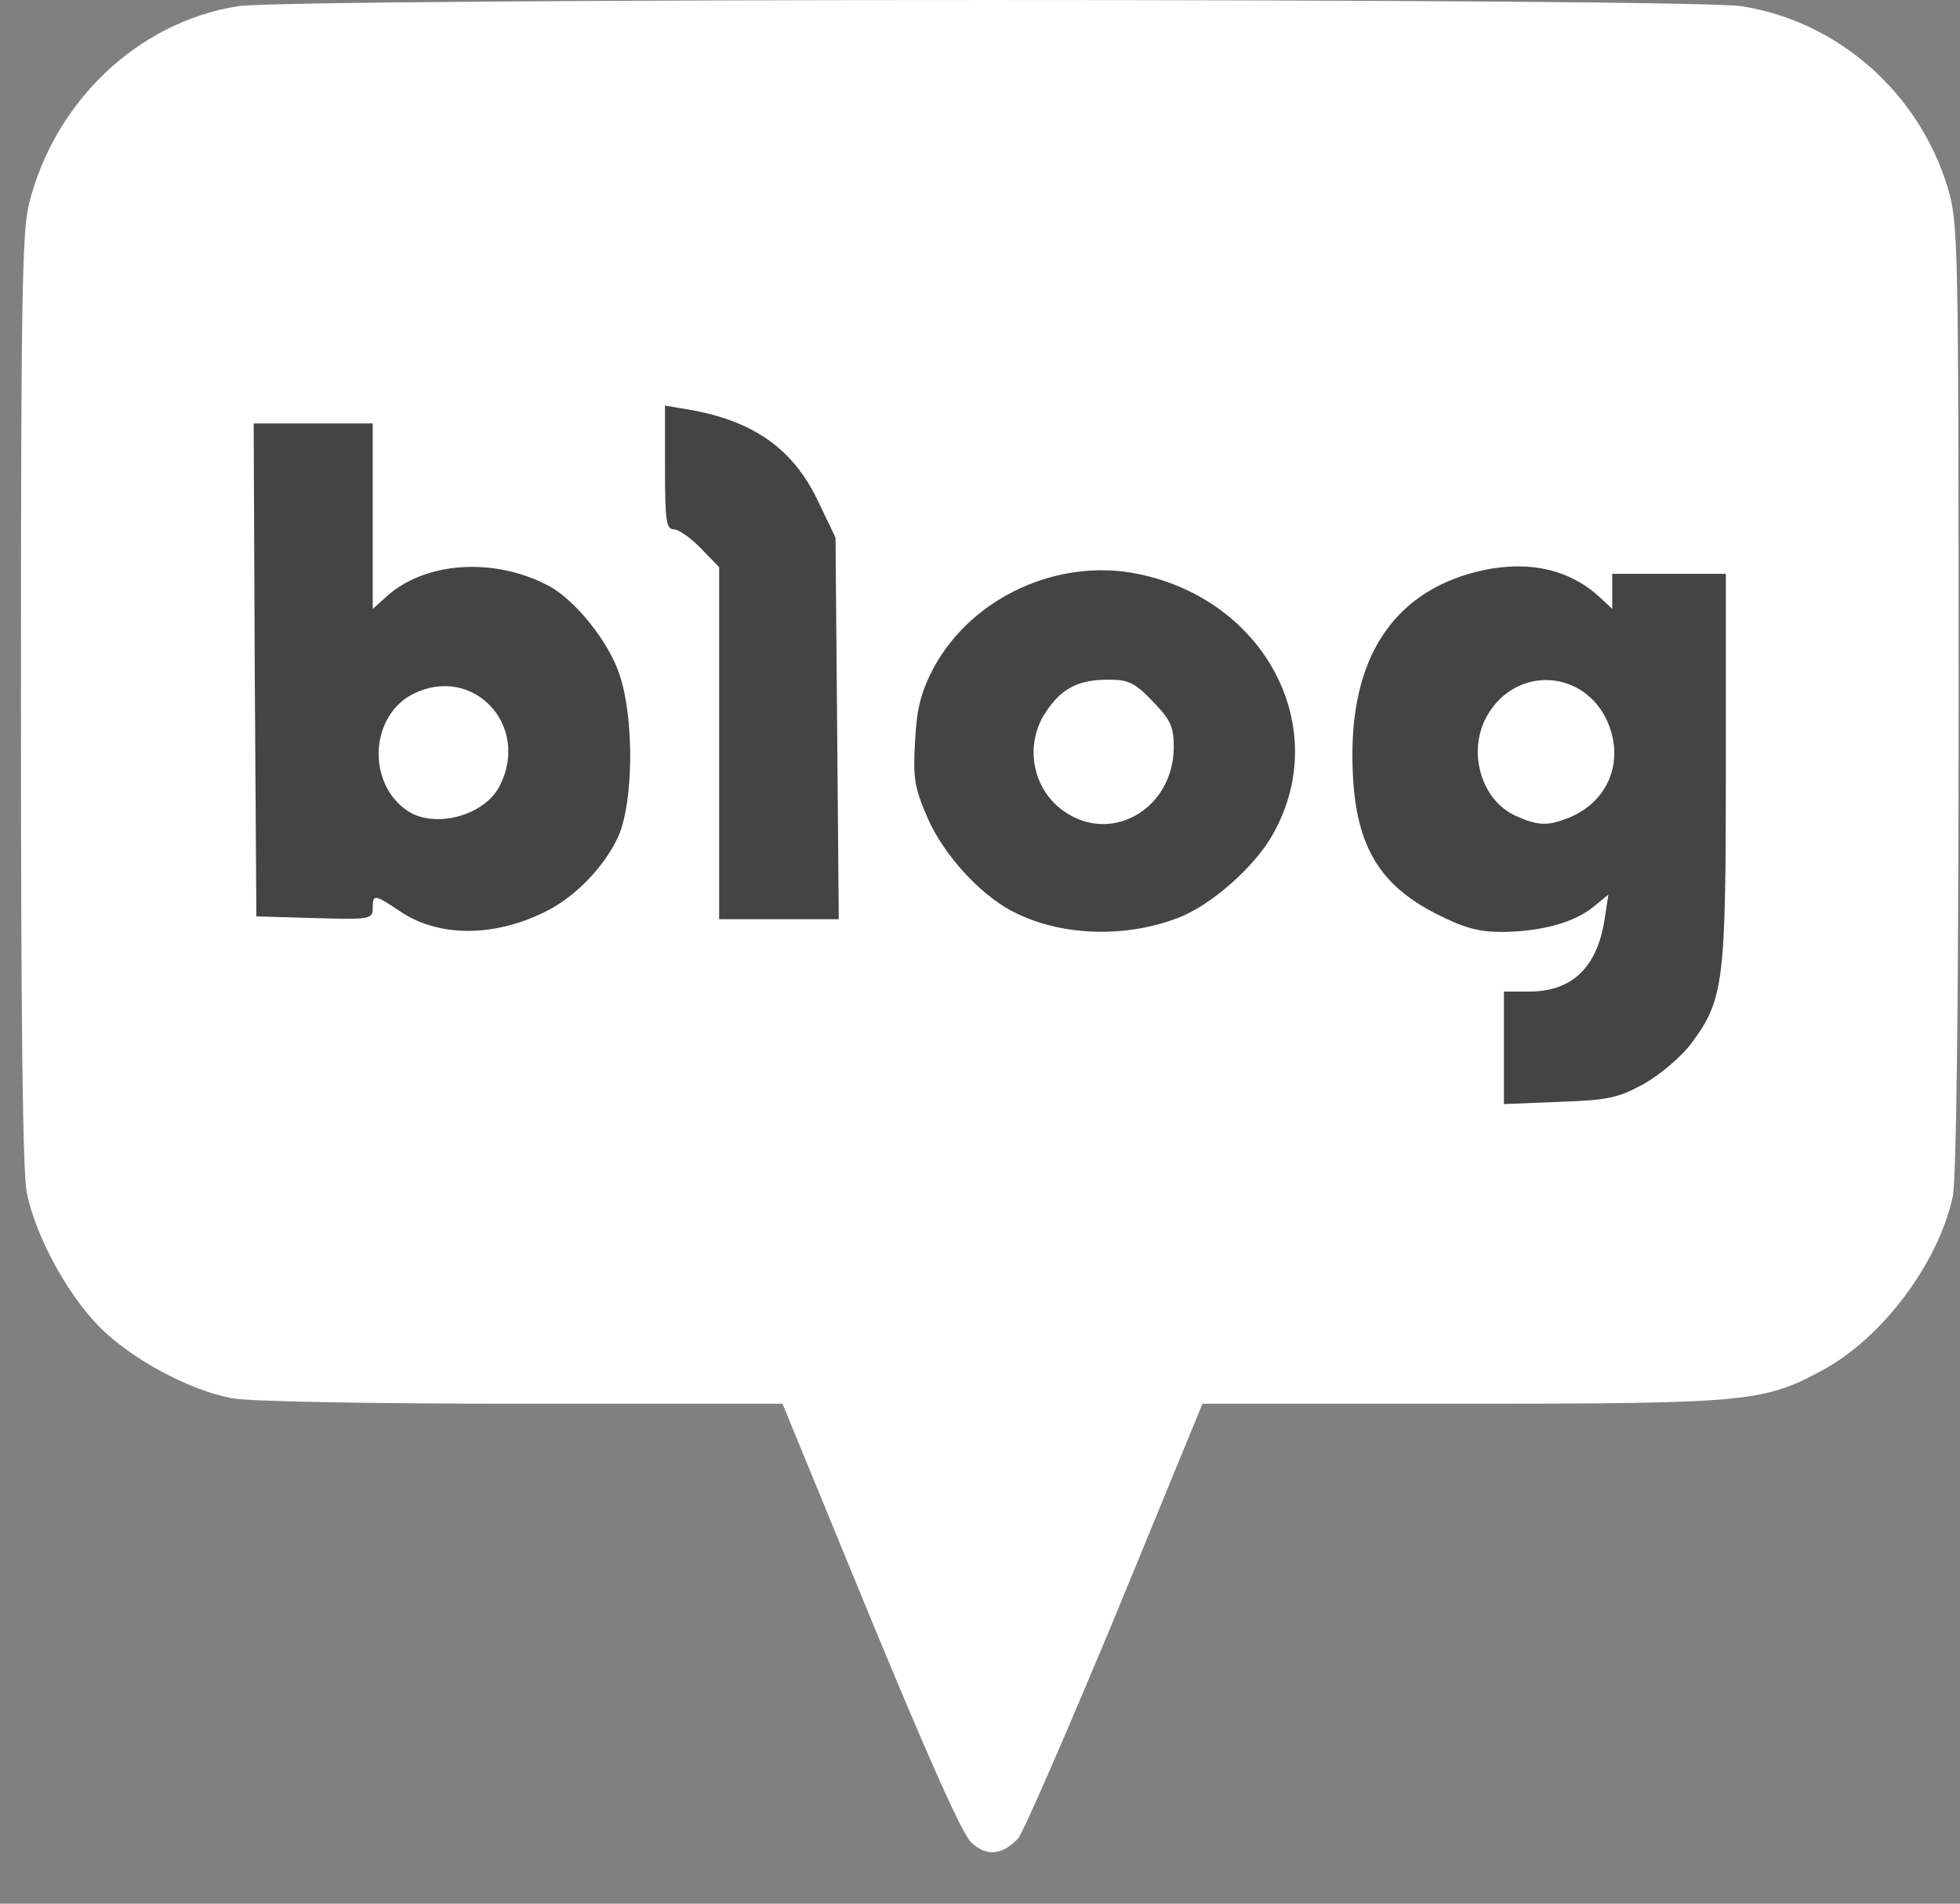 <svg width="35" height="34" viewBox="0 0 35 34" fill="none" xmlns="http://www.w3.org/2000/svg">
<rect x="0" y="0" width="35" height="34" fill="#808080" stroke="none"/>
<path d="M11.296 6.777C11.296 6.998 11.296 7.219 11.296 7.44C11.297 7.997 11.288 8.553 11.308 9.109C11.317 9.232 11.323 9.356 11.353 9.476C11.386 9.613 11.451 9.745 11.549 9.846C11.64 9.945 11.761 10.011 11.892 10.034C11.992 10.1 12.078 10.186 12.162 10.272L12.262 10.378V17.014H15.563L15.499 9.458C15.432 9.325 15.367 9.19 15.304 9.055C15.185 8.799 15.065 8.543 14.92 8.301C14.591 7.764 14.116 7.338 13.553 7.077C13.464 7.036 13.374 6.996 13.283 6.962C12.941 6.832 12.583 6.757 12.224 6.697C12.103 6.676 11.983 6.658 11.862 6.638L11.296 6.543V6.777ZM3.948 7.166L3.963 10.489C3.968 11.665 3.975 12.84 3.982 14.016C3.987 14.741 3.993 15.467 3.997 16.193L4.002 16.949L4.52 16.962L4.554 16.963L4.686 16.966L4.702 16.967L4.85 16.971C5.319 16.985 5.787 17.002 6.256 17.005H6.272C6.326 17.005 6.381 17.003 6.435 17C6.561 16.994 6.687 16.974 6.803 16.924C6.851 16.903 6.897 16.878 6.94 16.847C7.092 16.937 7.251 17.016 7.418 17.07C7.533 17.109 7.65 17.141 7.769 17.165C8.13 17.237 8.503 17.239 8.866 17.183C9.205 17.13 9.536 17.03 9.85 16.888C10.009 16.817 10.163 16.734 10.309 16.637C10.723 16.362 11.077 16.003 11.35 15.581C11.403 15.501 11.454 15.419 11.498 15.333C11.616 15.106 11.696 14.859 11.739 14.606C11.84 14.051 11.855 13.482 11.809 12.92C11.795 12.734 11.772 12.548 11.739 12.364C11.681 12.044 11.586 11.728 11.436 11.439C11.387 11.346 11.334 11.255 11.278 11.166C11.041 10.789 10.752 10.443 10.408 10.165C10.351 10.118 10.291 10.074 10.229 10.033C9.958 9.856 9.656 9.734 9.346 9.651C8.852 9.515 8.336 9.491 7.833 9.582C7.629 9.62 7.428 9.678 7.236 9.758V6.966H3.947L3.948 7.166ZM27.081 9.518C26.858 9.522 26.636 9.547 26.418 9.59C25.997 9.672 25.592 9.826 25.22 10.044C24.754 10.324 24.366 10.723 24.095 11.202C24.011 11.349 23.939 11.503 23.878 11.662C23.752 11.985 23.67 12.324 23.623 12.668C23.524 12.221 23.345 11.797 23.093 11.418C22.861 11.067 22.576 10.757 22.249 10.498C21.544 9.947 20.692 9.63 19.807 9.591C19.651 9.586 19.495 9.59 19.34 9.602C18.59 9.667 17.872 9.939 17.26 10.388C16.923 10.636 16.628 10.937 16.385 11.282C16.152 11.61 15.979 11.978 15.873 12.369C15.831 12.53 15.802 12.696 15.788 12.862C15.762 13.169 15.738 13.478 15.751 13.786C15.754 13.87 15.761 13.954 15.773 14.037C15.807 14.26 15.877 14.475 15.963 14.682C16.013 14.805 16.069 14.925 16.127 15.045C16.438 15.63 16.869 16.139 17.39 16.537C17.697 16.766 18.04 16.94 18.404 17.051C18.772 17.166 19.156 17.224 19.54 17.237C19.689 17.241 19.838 17.237 19.987 17.227C20.443 17.198 20.893 17.094 21.318 16.92C21.381 16.894 21.443 16.866 21.503 16.834C21.77 16.693 22.02 16.521 22.252 16.326C22.464 16.15 22.66 15.954 22.843 15.746C22.961 15.612 23.067 15.468 23.162 15.315C23.368 14.986 23.519 14.623 23.609 14.242C23.65 14.626 23.737 15.008 23.892 15.362C23.988 15.584 24.113 15.794 24.264 15.981C24.469 16.231 24.71 16.447 24.98 16.619C25.258 16.802 25.559 16.947 25.866 17.073C25.998 17.126 26.137 17.165 26.276 17.192V20.341L26.793 20.319L26.845 20.316L26.896 20.314L26.913 20.313L27.025 20.309C27.505 20.29 27.986 20.276 28.466 20.245C28.794 20.22 29.121 20.143 29.419 19.995C29.501 19.954 29.582 19.912 29.662 19.865C29.97 19.681 30.252 19.454 30.5 19.191C30.532 19.158 30.562 19.123 30.591 19.086C30.792 18.841 30.969 18.572 31.091 18.276C31.146 18.144 31.189 18.007 31.22 17.868C31.305 17.505 31.339 17.133 31.357 16.761C31.367 16.572 31.373 16.383 31.379 16.194C31.406 14.991 31.398 13.787 31.399 12.584C31.399 12.289 31.399 11.994 31.399 11.699V9.652H28.21V9.738C27.852 9.588 27.468 9.513 27.081 9.518ZM19.859 12.736C19.897 12.737 19.936 12.739 19.971 12.755C19.983 12.763 19.993 12.774 20.005 12.784C20.133 12.9 20.254 13.025 20.36 13.162C20.374 13.188 20.377 13.219 20.38 13.248C20.385 13.325 20.378 13.4 20.372 13.476C20.345 13.671 20.247 13.849 20.099 13.973C20.025 14.034 19.939 14.079 19.848 14.101C19.73 14.135 19.603 14.124 19.488 14.081C19.343 14.027 19.218 13.925 19.134 13.791C19.103 13.739 19.079 13.682 19.062 13.623C19.019 13.463 19.034 13.292 19.104 13.142C19.13 13.087 19.162 13.036 19.2 12.99C19.265 12.893 19.356 12.814 19.464 12.774C19.5 12.762 19.536 12.756 19.573 12.751C19.655 12.739 19.737 12.734 19.82 12.736C19.833 12.735 19.846 12.735 19.859 12.736ZM27.612 12.743C27.673 12.743 27.733 12.752 27.79 12.771C27.957 12.827 28.099 12.957 28.171 13.122C28.194 13.171 28.213 13.221 28.225 13.274C28.256 13.399 28.255 13.534 28.213 13.656C28.196 13.704 28.172 13.75 28.142 13.791L28.133 13.804C28.055 13.905 27.954 13.984 27.838 14.035C27.758 14.072 27.674 14.098 27.587 14.114C27.529 14.112 27.473 14.099 27.42 14.076C27.36 14.052 27.301 14.024 27.243 13.993C27.144 13.926 27.068 13.828 27.025 13.714C26.967 13.567 26.955 13.405 26.991 13.251C27.008 13.179 27.038 13.11 27.08 13.048C27.176 12.89 27.34 12.777 27.52 12.75C27.55 12.745 27.581 12.743 27.612 12.743ZM7.958 12.852C8.024 12.853 8.091 12.866 8.152 12.892C8.292 12.952 8.408 13.072 8.462 13.218C8.491 13.296 8.501 13.381 8.496 13.464C8.488 13.587 8.448 13.705 8.378 13.806C8.302 13.887 8.207 13.948 8.101 13.983C7.982 14.025 7.854 14.04 7.728 14.028C7.63 14.013 7.542 13.959 7.481 13.878C7.404 13.783 7.356 13.664 7.346 13.54C7.332 13.399 7.359 13.257 7.426 13.133C7.468 13.058 7.528 12.992 7.602 12.949C7.709 12.884 7.834 12.851 7.958 12.852Z" fill="#444444"/>
<path d="M17.346 32.91C17.181 32.751 16.611 31.478 15.538 28.881L13.973 25.071H9.314C6.617 25.071 4.433 25.032 4.134 24.972C3.36 24.823 2.316 24.256 1.756 23.678C1.186 23.092 0.635 22.067 0.48 21.311C0.403 20.953 0.374 18.187 0.374 12.507C0.374 5.384 0.393 4.141 0.519 3.634C0.983 1.803 2.461 0.4 4.24 0.112C5.109 -0.037 30.249 -0.037 31.109 0.112C32.839 0.39 34.27 1.664 34.782 3.355C34.966 3.982 34.975 4.27 34.975 12.477C34.975 17.819 34.936 21.102 34.869 21.38C34.608 22.564 33.622 23.877 32.578 24.454C31.506 25.041 31.244 25.071 26.122 25.071H21.473L19.907 28.881C19.037 30.97 18.264 32.751 18.177 32.84C17.887 33.139 17.616 33.159 17.346 32.91ZM29.369 19.351C29.659 19.182 30.036 18.863 30.21 18.625C30.78 17.849 30.819 17.561 30.819 13.711V10.249H28.79V10.875L28.577 10.676C28.045 10.179 27.33 10.01 26.509 10.179C24.962 10.507 24.15 11.642 24.15 13.472C24.15 15.004 24.556 15.77 25.658 16.327C26.151 16.576 26.402 16.645 26.837 16.645C27.533 16.635 28.113 16.476 28.451 16.198L28.721 15.979L28.654 16.417C28.519 17.282 28.074 17.71 27.301 17.71H26.856V19.719L27.852 19.679C28.722 19.649 28.896 19.61 29.369 19.351ZM9.71 16.297C10.261 16.038 10.793 15.481 11.044 14.934C11.315 14.307 11.325 12.825 11.063 12.049C10.87 11.463 10.28 10.726 9.807 10.468C8.821 9.94 7.565 10.03 6.879 10.676L6.656 10.876V7.563H4.53L4.549 11.969L4.578 16.367L5.622 16.397C6.608 16.427 6.656 16.417 6.656 16.217C6.656 15.969 6.685 15.969 7.13 16.267C7.806 16.735 8.792 16.745 9.71 16.297V16.297ZM21.028 16.397C21.618 16.178 22.42 15.472 22.739 14.884C23.793 12.994 22.594 10.707 20.313 10.249C18.883 9.96 17.336 10.676 16.66 11.95C16.447 12.368 16.37 12.646 16.34 13.243C16.302 13.909 16.331 14.069 16.563 14.606C16.843 15.252 17.481 15.959 18.061 16.267C18.902 16.715 20.062 16.765 21.028 16.397ZM14.949 13.004L14.92 9.602L14.601 8.936C14.156 8.011 13.451 7.513 12.291 7.314L11.875 7.244V8.349C11.875 9.294 11.895 9.453 12.03 9.453C12.117 9.453 12.329 9.602 12.513 9.791L12.842 10.129V16.417H14.978L14.949 13.004Z" fill="white"/>
<path d="M27.078 14.576C26.44 14.298 26.189 13.402 26.566 12.765C27.088 11.88 28.306 11.96 28.712 12.905C29.011 13.611 28.712 14.337 27.987 14.616C27.629 14.755 27.455 14.745 27.078 14.576ZM7.255 14.467C6.54 13.959 6.617 12.765 7.39 12.388C8.453 11.87 9.469 12.955 8.927 14.029C8.656 14.576 7.738 14.815 7.255 14.467ZM19.056 14.527C18.912 14.438 18.787 14.32 18.689 14.18C18.591 14.04 18.522 13.88 18.486 13.712C18.45 13.543 18.447 13.369 18.479 13.199C18.511 13.03 18.575 12.868 18.67 12.726C18.95 12.298 19.249 12.139 19.791 12.139C20.148 12.139 20.264 12.189 20.584 12.527C20.902 12.855 20.96 12.975 20.96 13.343C20.96 14.407 19.907 15.064 19.056 14.527Z" fill="white"/>
</svg>

